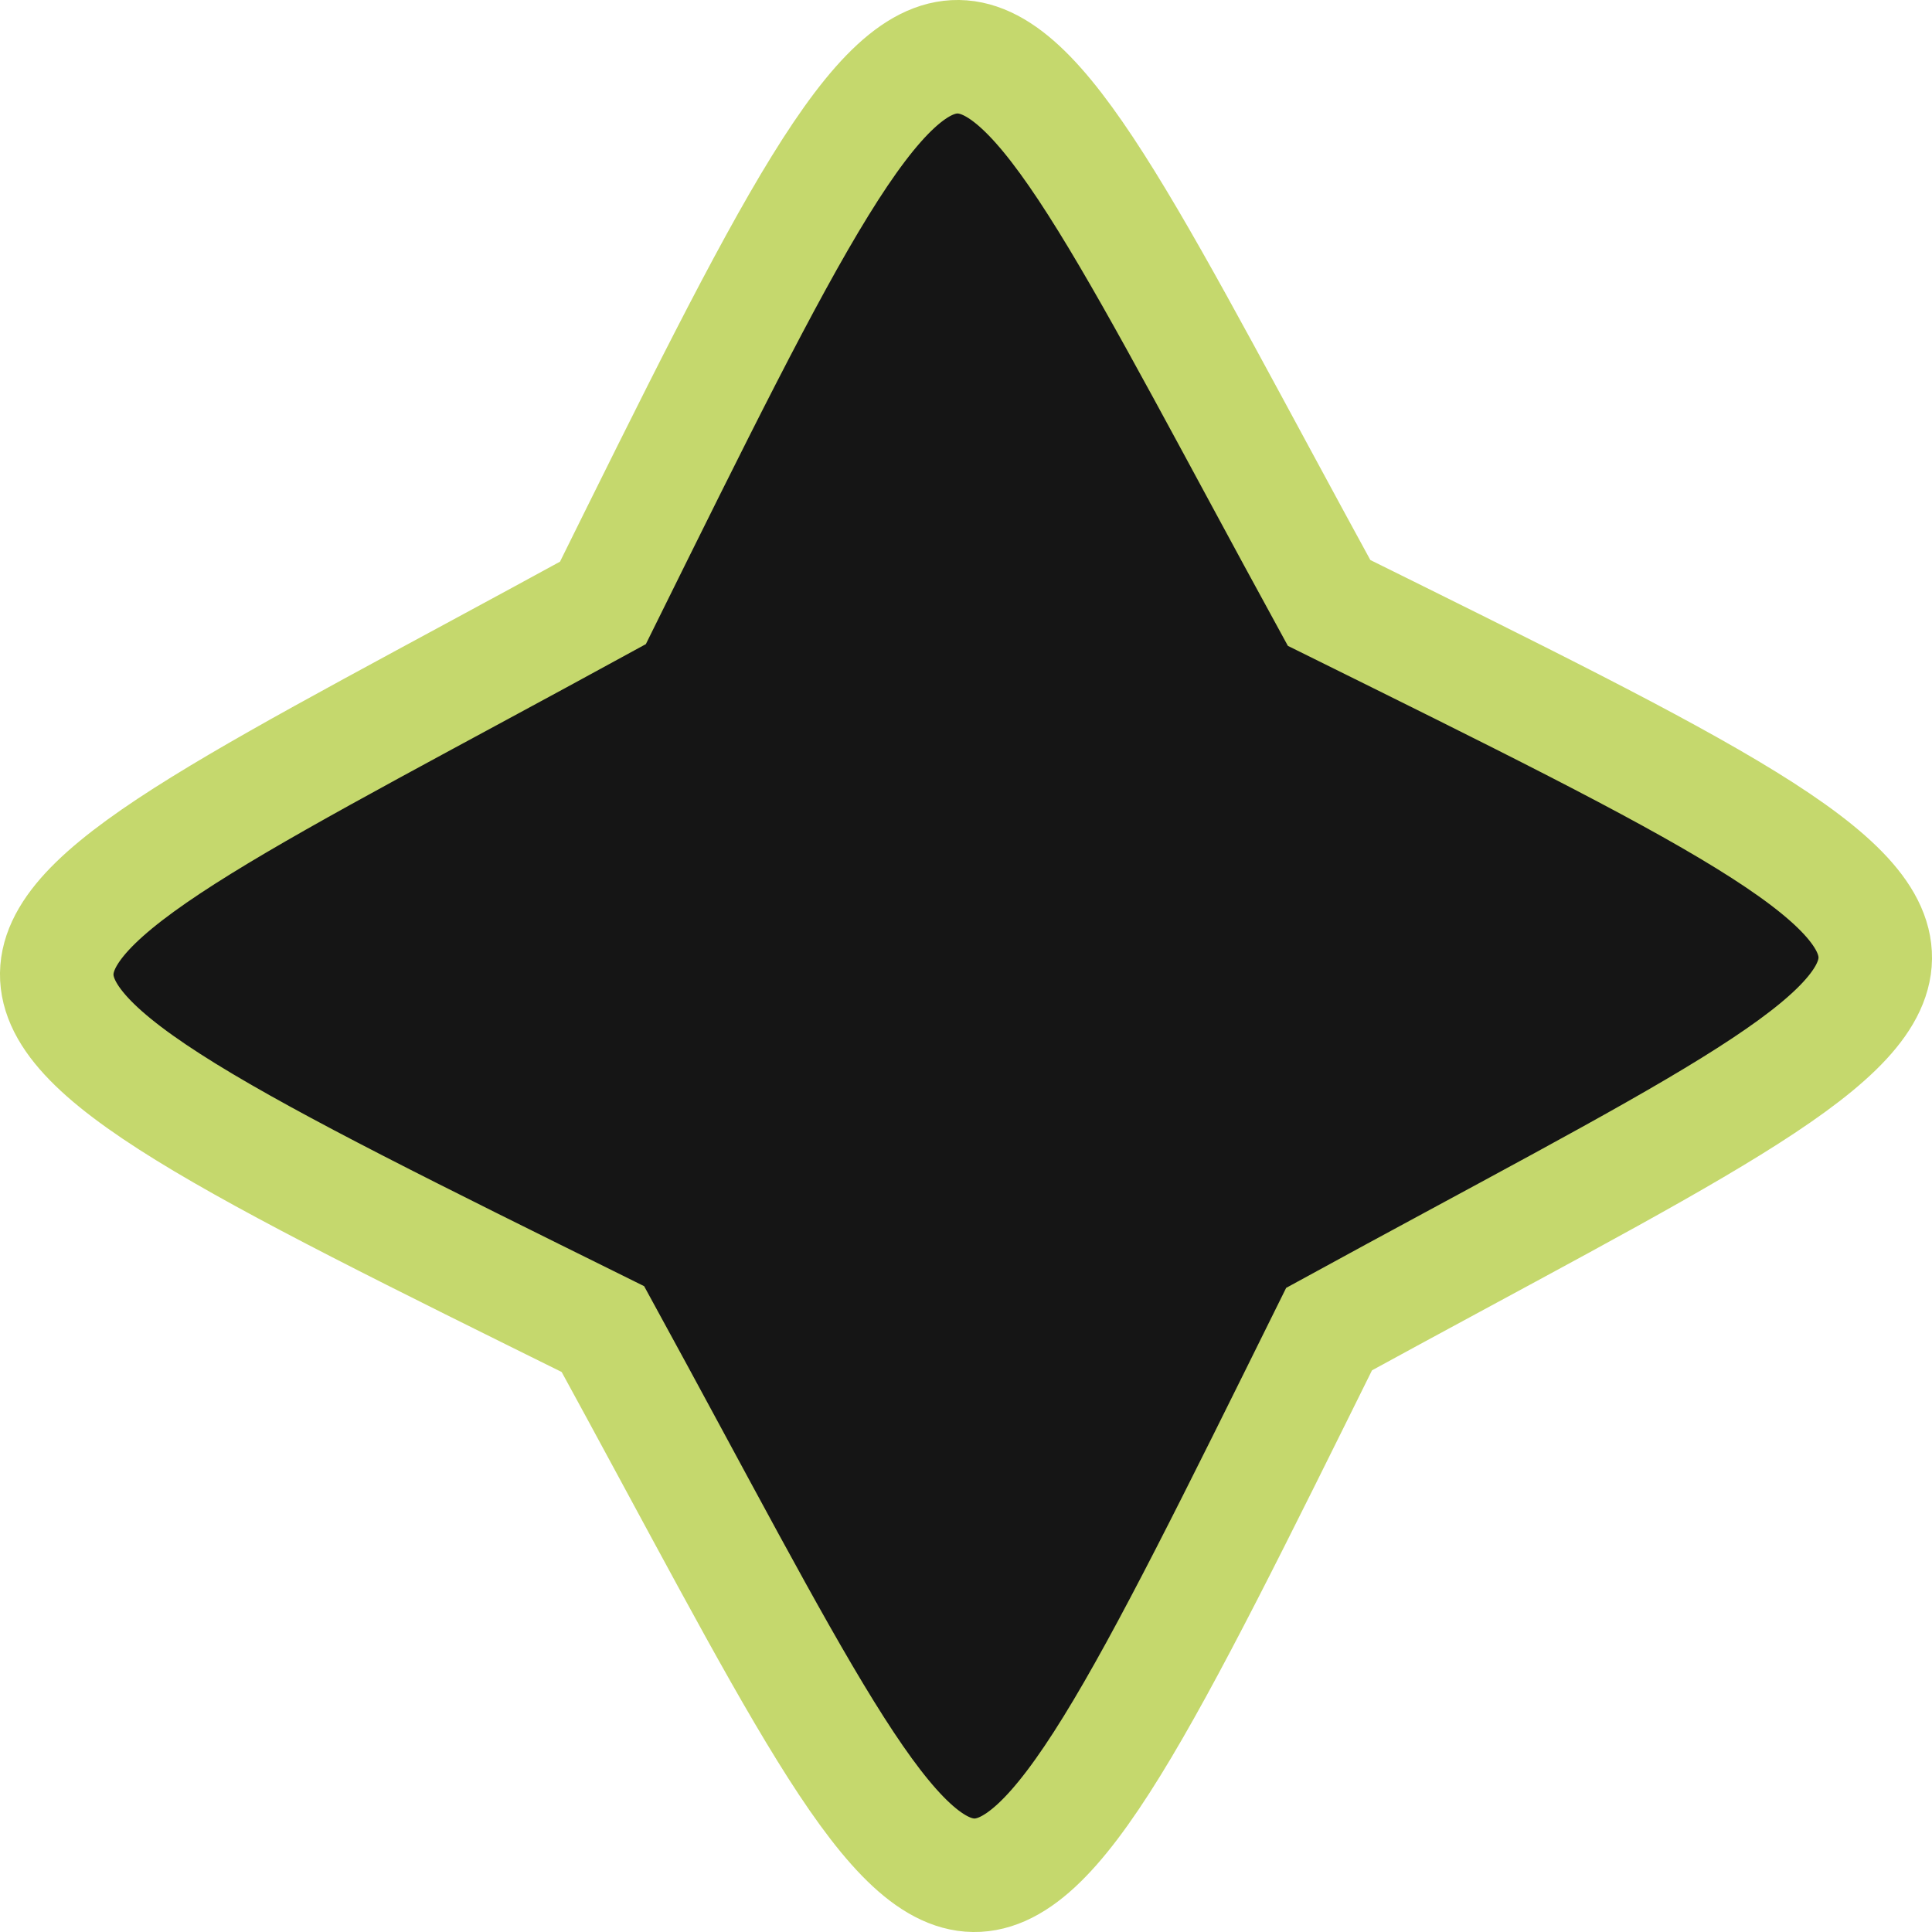 <?xml version="1.0" encoding="UTF-8" standalone="no"?>
<svg
   xmlns:dc="http://purl.org/dc/elements/1.1/"
   xmlns:cc="http://creativecommons.org/ns#"
   xmlns:rdf="http://www.w3.org/1999/02/22-rdf-syntax-ns#"
   xmlns:svg="http://www.w3.org/2000/svg"
   xmlns="http://www.w3.org/2000/svg"
   xmlns:sodipodi="http://sodipodi.sourceforge.net/DTD/sodipodi-0.dtd"
   xmlns:inkscape="http://www.inkscape.org/namespaces/inkscape"
   width="512"
   height="512"
   viewBox="0 0 135.467 135.466"
   version="1.1"
   id="svg1515"
   inkscape:version="1.0.2 (e86c870879, 2021-01-15, custom)"
   sodipodi:docname="Logo.svg">
  <defs
     id="defs1509" />
  <sodipodi:namedview
     id="base"
     pagecolor="#ffffff"
     bordercolor="#666666"
     borderopacity="1.0"
     inkscape:pageopacity="0.0"
     inkscape:pageshadow="2"
     inkscape:zoom="0.7"
     inkscape:cx="165.2742"
     inkscape:cy="336.12794"
     inkscape:document-units="px"
     inkscape:current-layer="layer1"
     inkscape:document-rotation="0"
     showgrid="false"
     inkscape:window-width="1840"
     inkscape:window-height="973"
     inkscape:window-x="35"
     inkscape:window-y="62"
     inkscape:window-maximized="0"
     showguides="false" />
  <g
     inkscape:label="Layer 1"
     inkscape:groupmode="layer"
     id="layer1">
    <path
       id="path841"
       style="opacity:0.998;fill:#151515;fill-opacity:1;stroke:#c5d86d;stroke-width:7.959;stroke-miterlimit:4;stroke-dasharray:none;stroke-opacity:1"
       inkscape:transform-center-x="-18.001983"
       inkscape:transform-center-y="-1.6440926e-06"
       d="m 93.192,93.192 c -26.2,52.95 -24.042,49.139 -50.917,0 -52.95,-26.2 -49.139,-24.042 0,-50.917 26.2,-52.95 24.042,-49.139 50.917,0 52.95,26.2 49.139,24.042 0,50.917 z"
       sodipodi:nodetypes="ccccc" />
  </g>
</svg>
